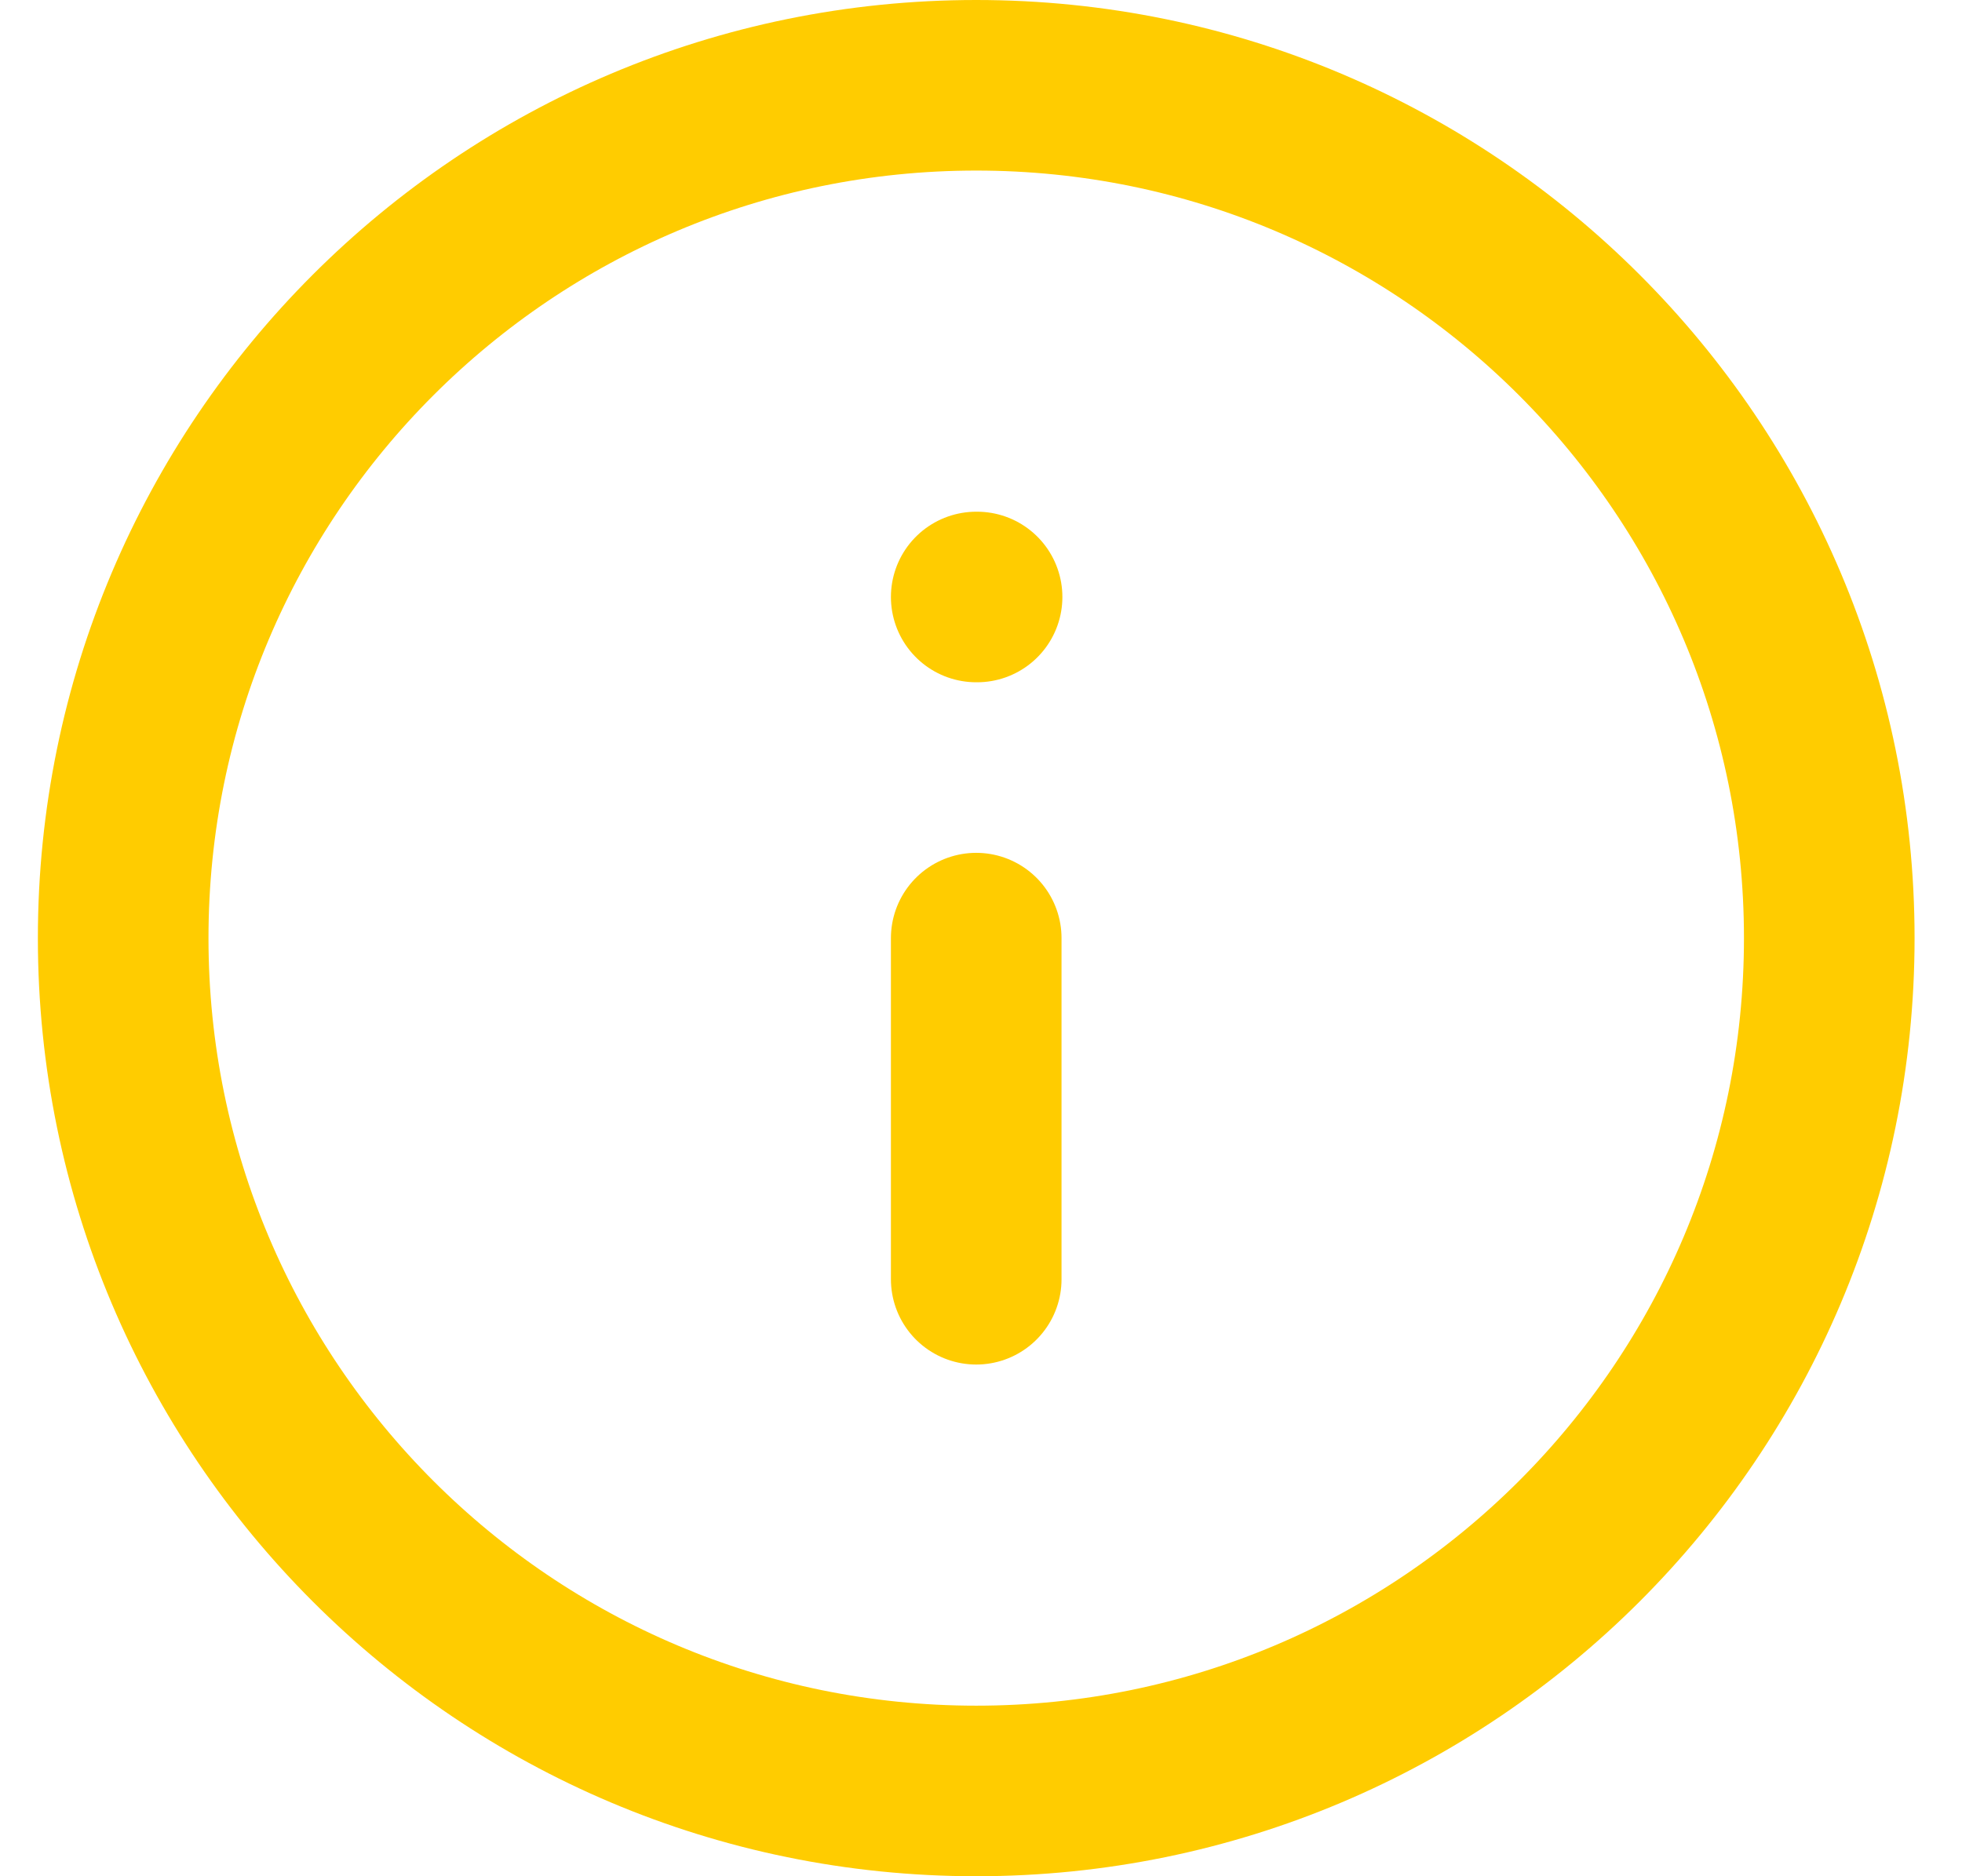<svg width="23" height="22" viewBox="0 0 23 22" fill="none" xmlns="http://www.w3.org/2000/svg">
<path d="M11.444 21C16.966 21 21.444 16.523 21.444 11C21.444 5.477 16.966 1 11.444 1C5.921 1 1.444 5.477 1.444 11C1.444 16.523 5.921 21 11.444 21Z" stroke="#FFCC00" stroke-width="2" stroke-linecap="round" stroke-linejoin="round"/>
<path d="M11.444 15V11" stroke="#FFCC00" stroke-width="2" stroke-linecap="round" stroke-linejoin="round"/>
<path d="M11.444 7H11.454" stroke="#FFCC00" stroke-width="2" stroke-linecap="round" stroke-linejoin="round"/>
</svg>
